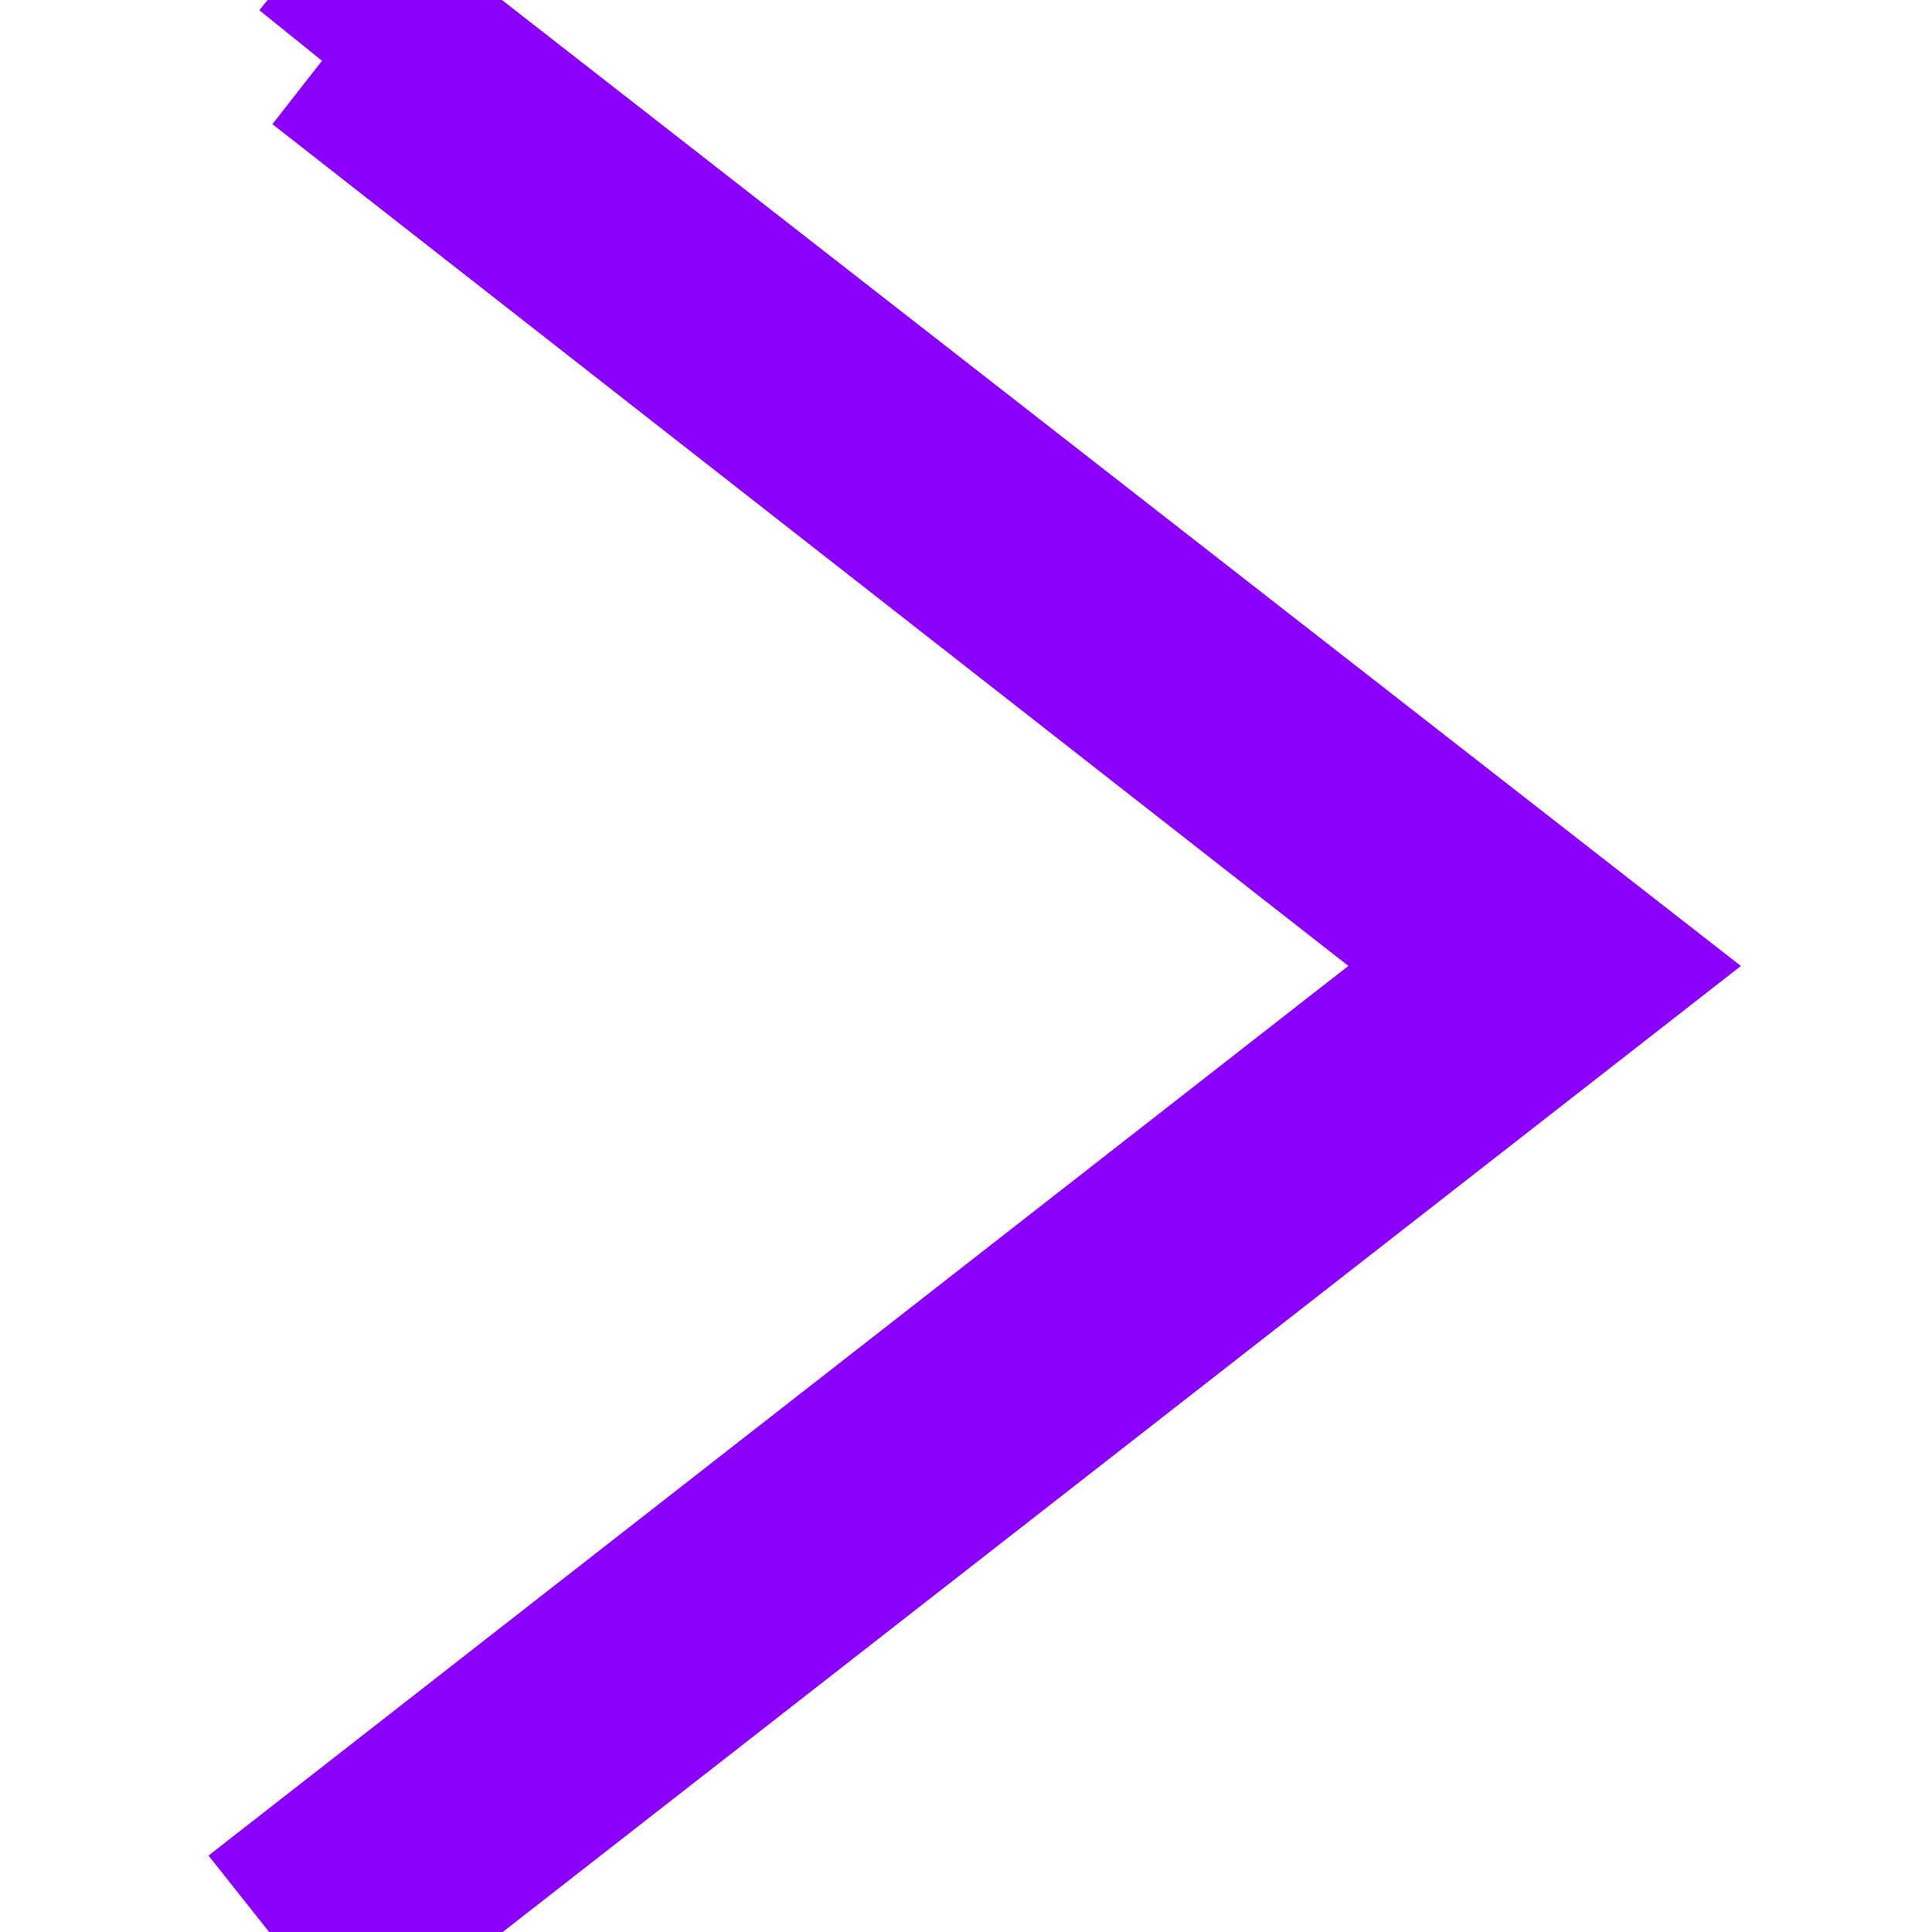 <svg width="24" height="24" xmlns="http://www.w3.org/2000/svg" fill-rule="evenodd" clip-rule="evenodd" fill="#8a00fc" stroke="#8a00fc" stroke-width="2">
  <path d="M4 .755l14.374 11.245-14.374 11.219.619.781 15.381-12-15.391-12-.609.755"/>
</svg>
